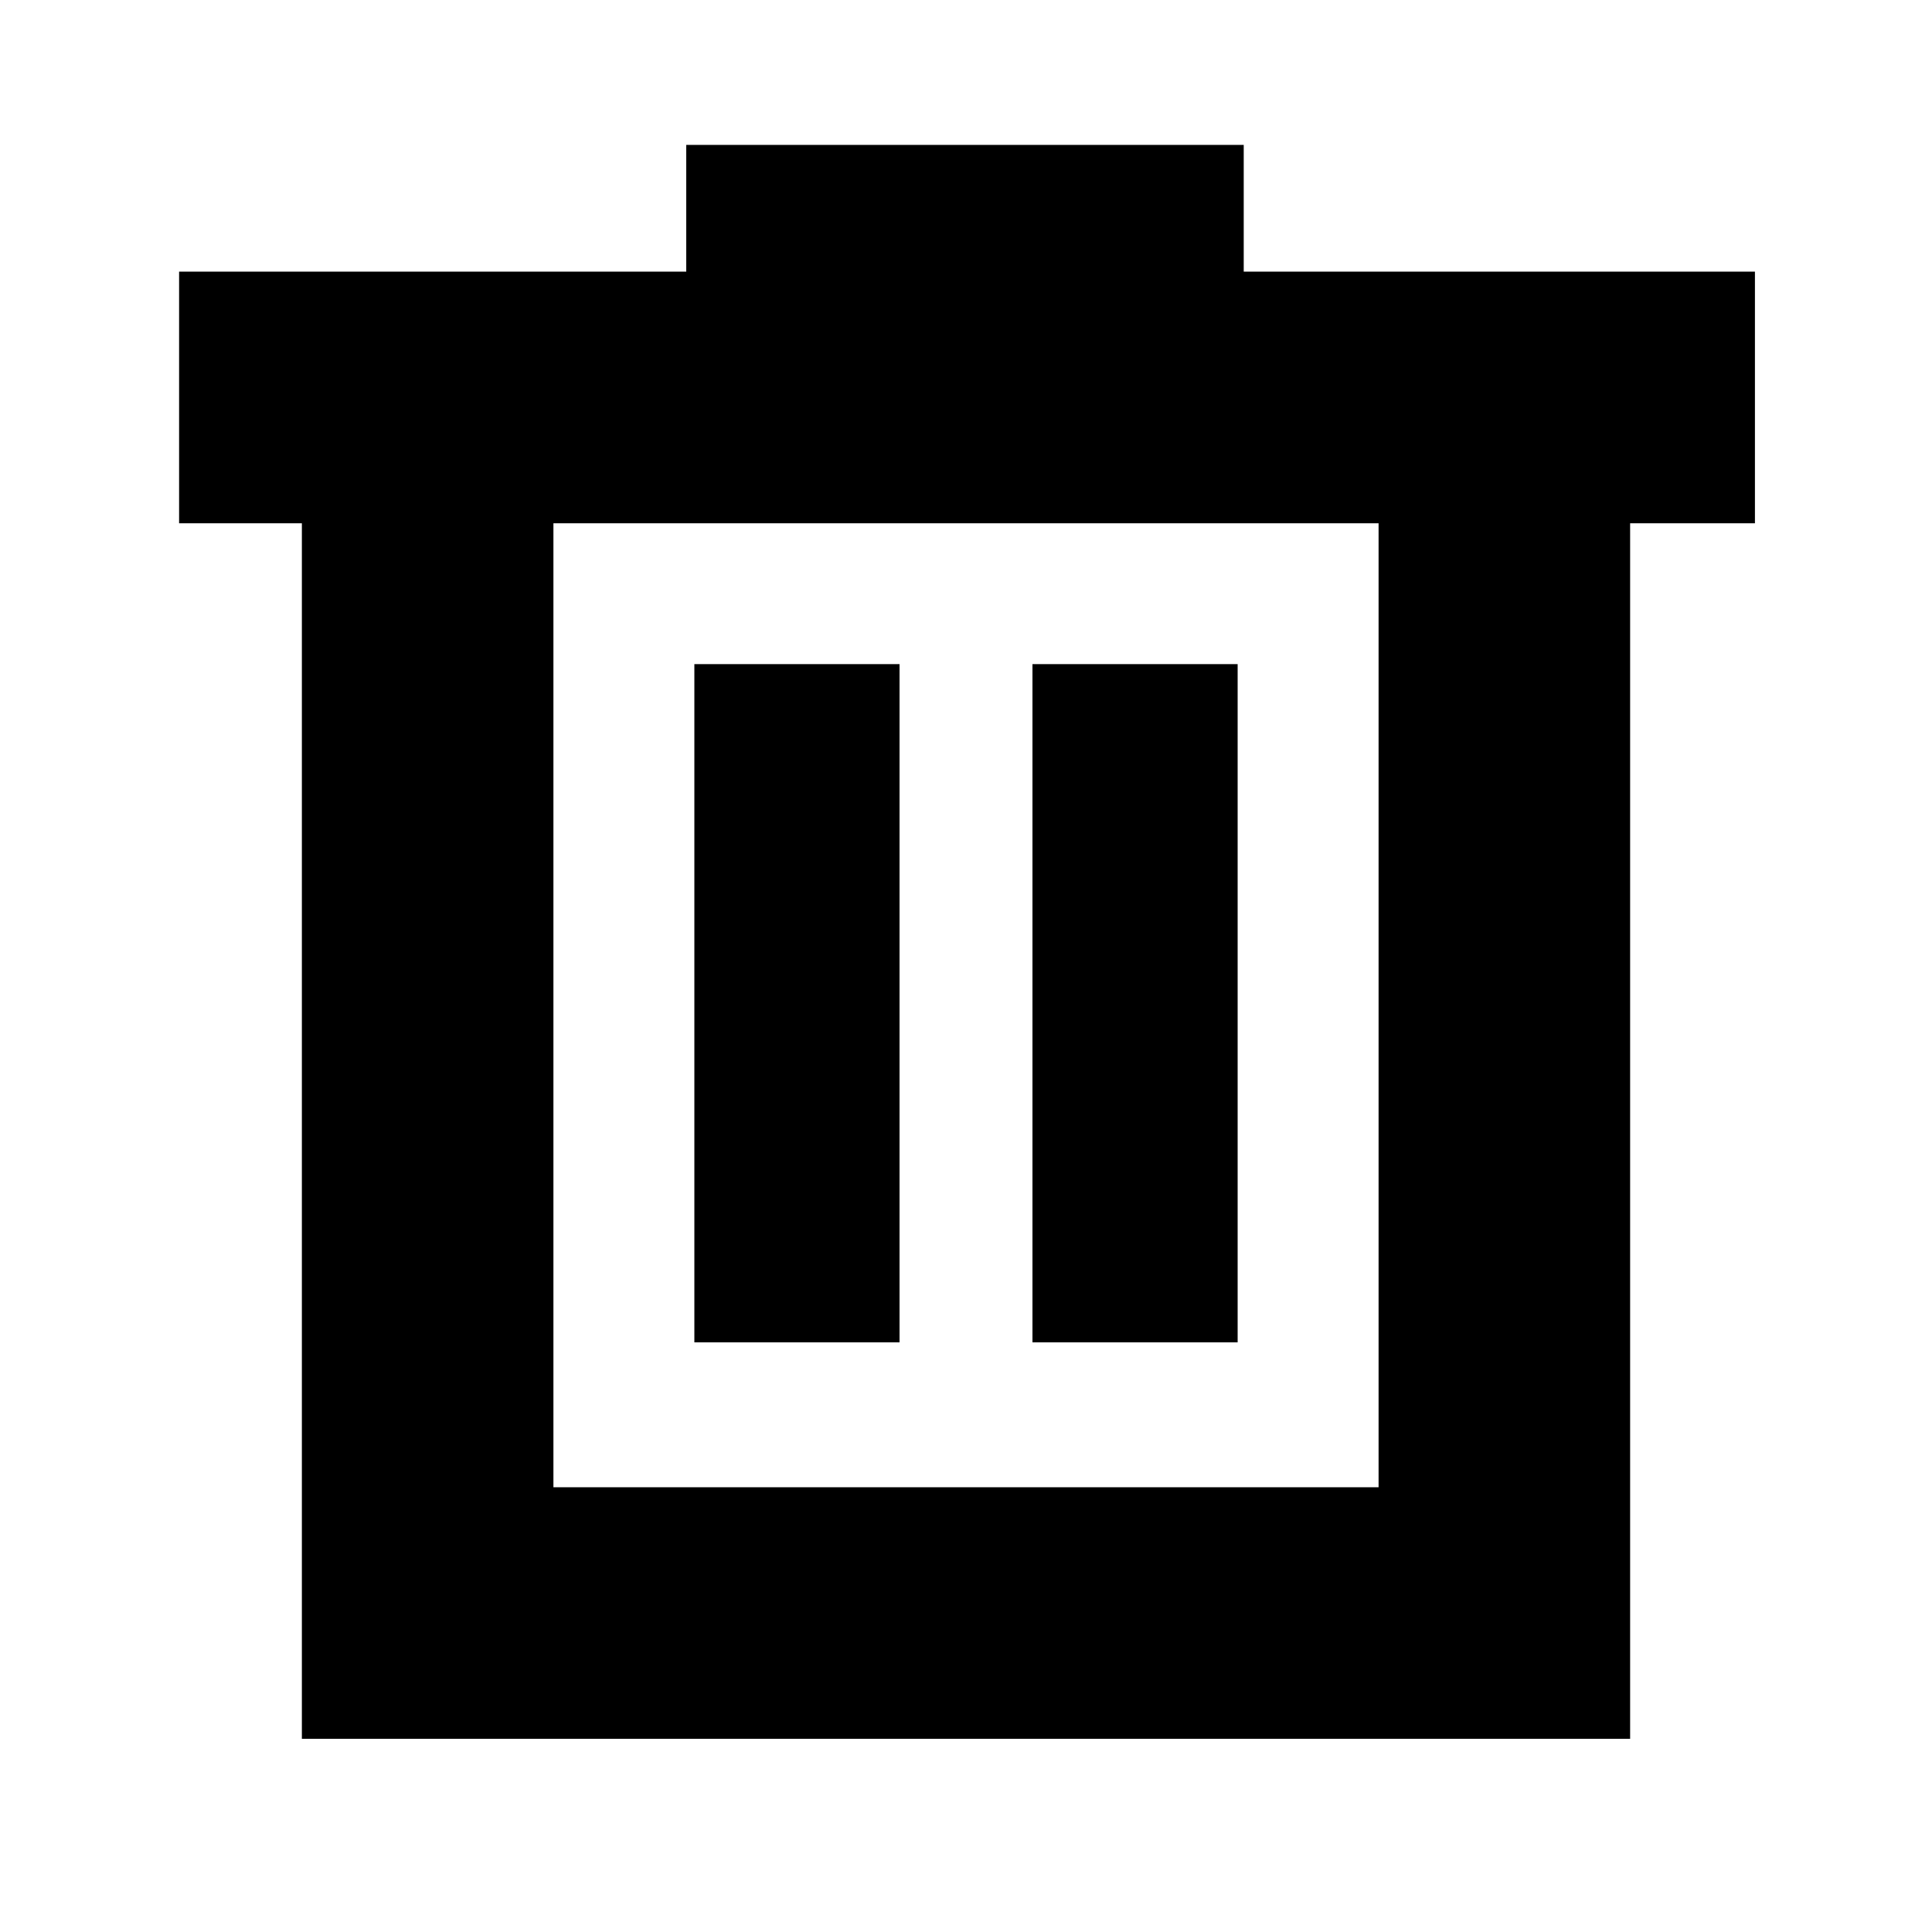 <svg xmlns="http://www.w3.org/2000/svg" height="20" width="20"><path d="M3.125 18V5.417H1.854V2.812h5.25V1.5h5.771v1.312h5.292v2.605h-1.292V18Zm2.604-2.604h8.542V5.417H5.729Zm1.459-1.5h2.124V6.875H7.188Zm3.5 0h2.124V6.875h-2.124ZM5.729 5.417v9.979Z"/></svg>